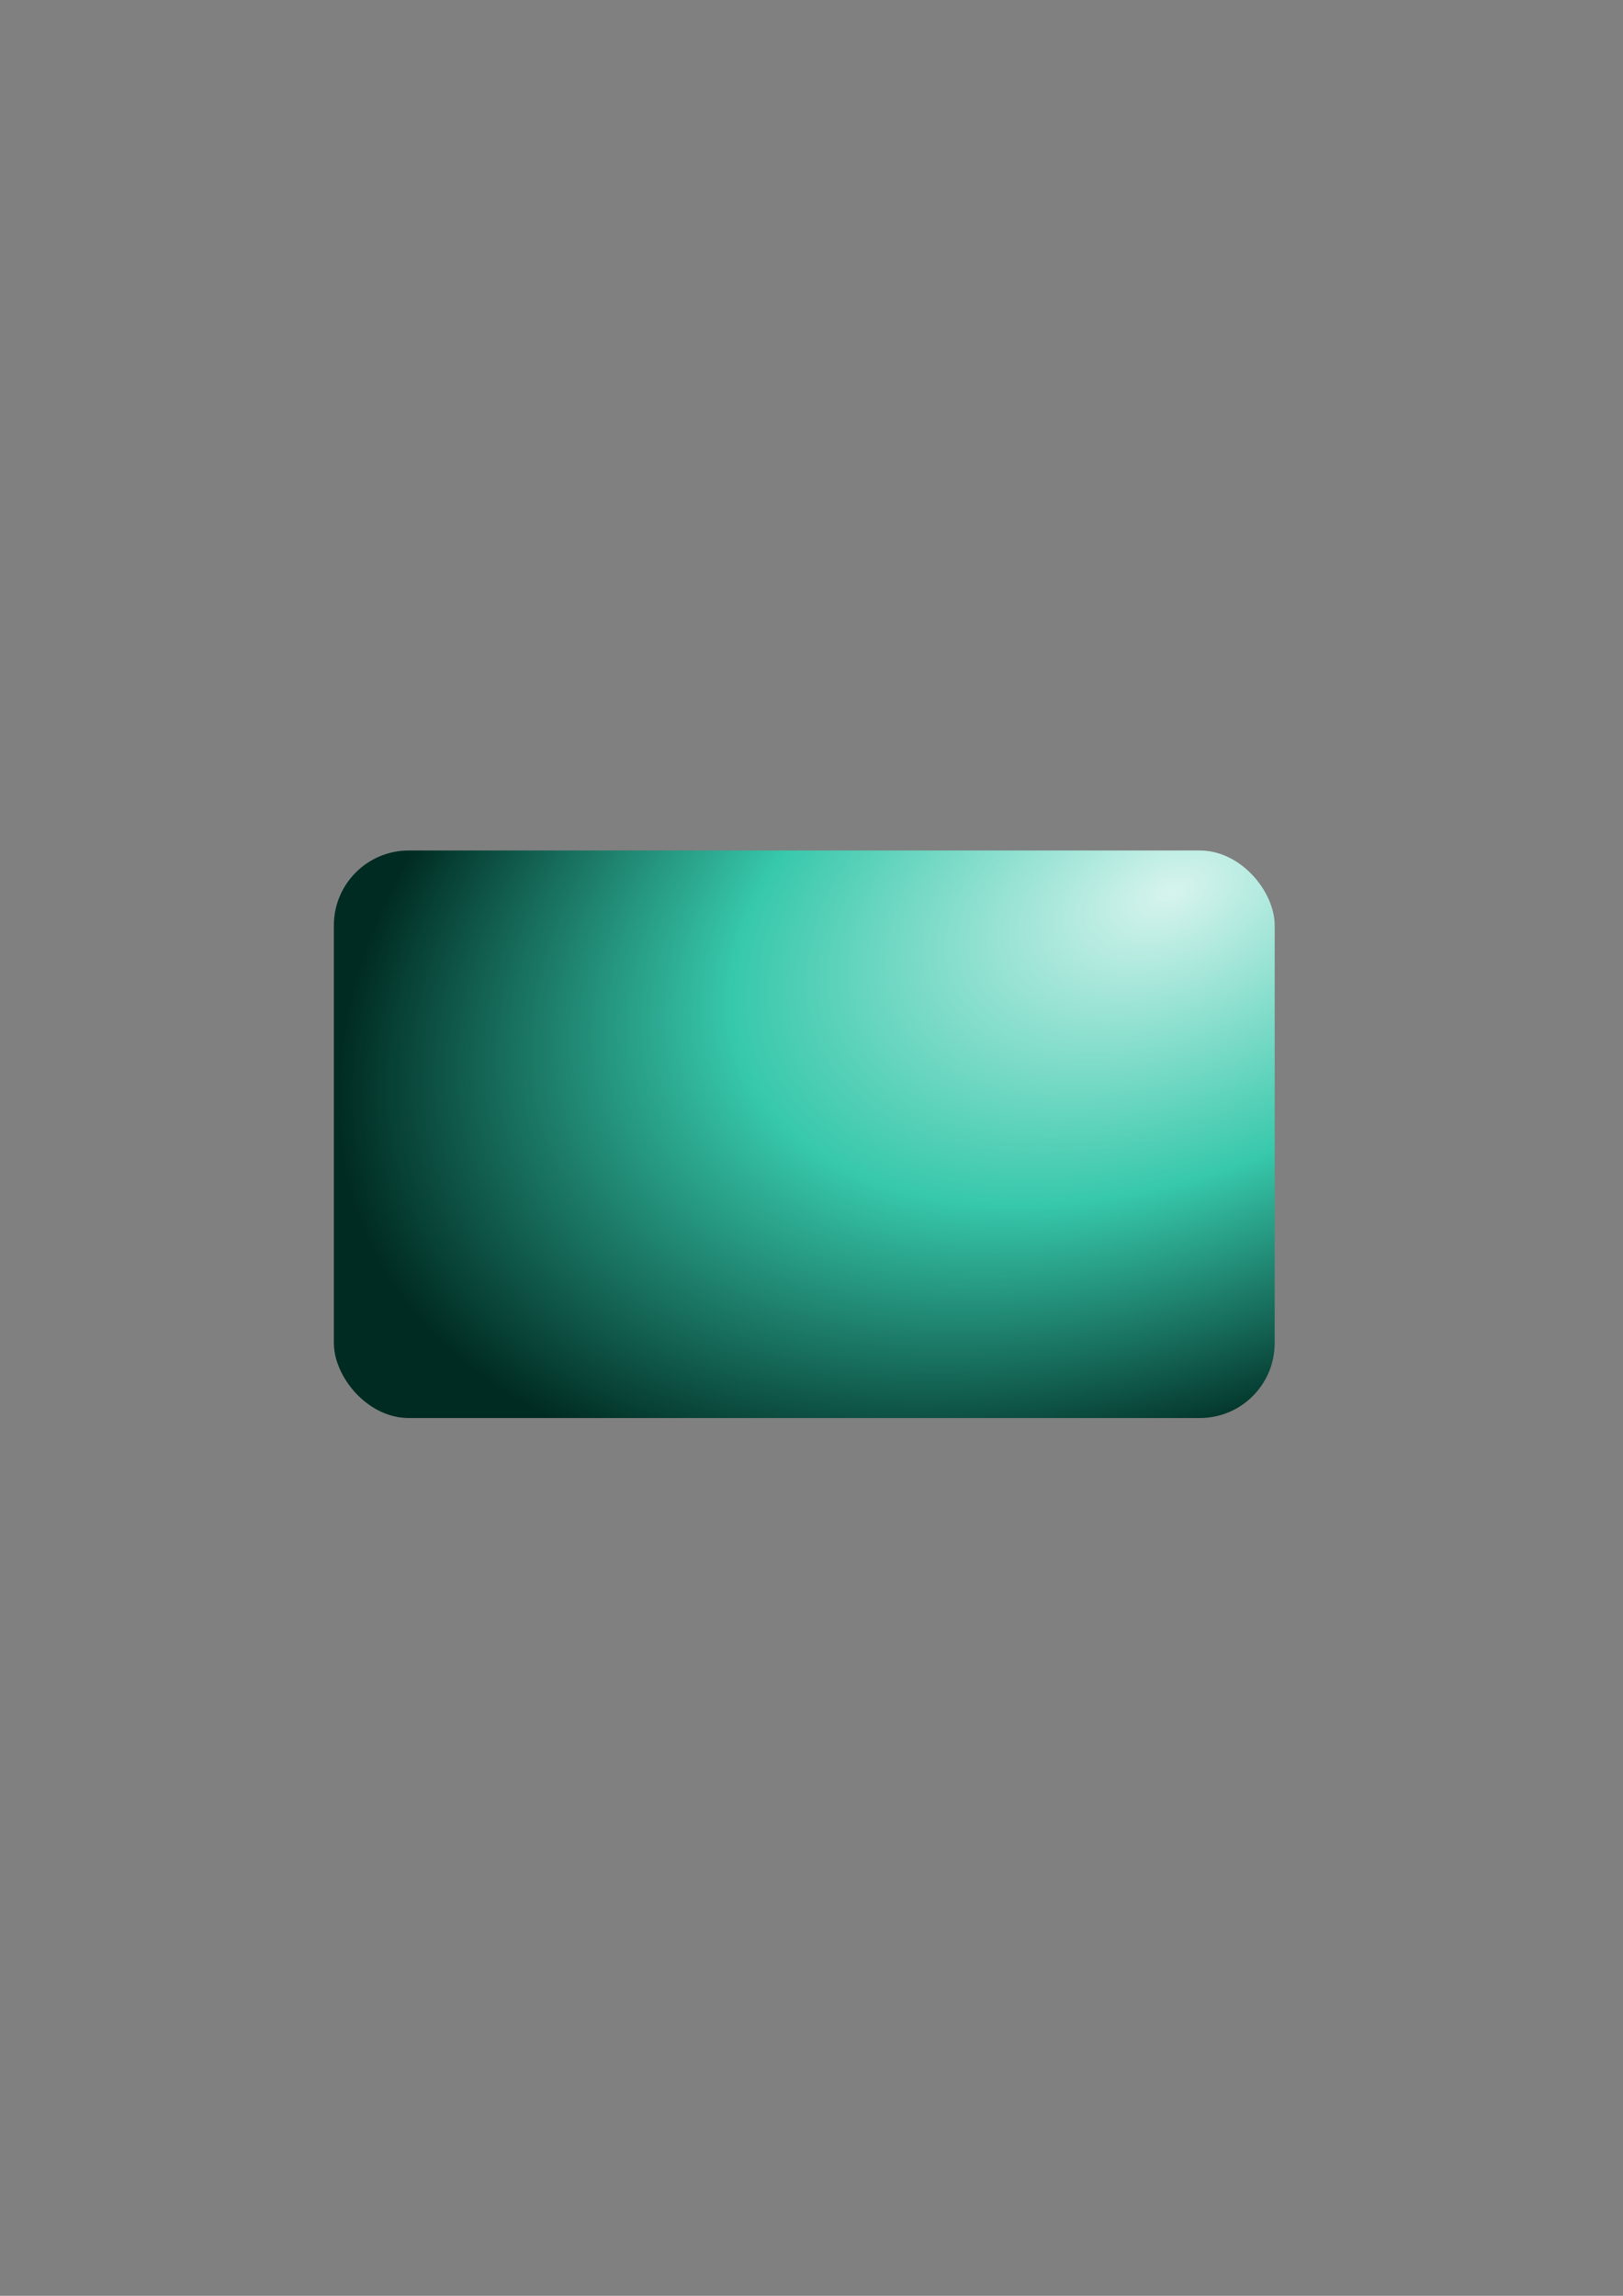 <?xml version="1.0" encoding="UTF-8" standalone="no"?>
<!-- Created with Inkscape (http://www.inkscape.org/) -->

<svg
   width="210mm"
   height="297mm"
   viewBox="0 0 210 297"
   version="1.1"
   id="svg18190"
   inkscape:version="1.1 (c68e22c387, 2021-05-23)"
   sodipodi:docname="ink_rect1.svg"
   xmlns:inkscape="http://www.inkscape.org/namespaces/inkscape"
   xmlns:sodipodi="http://sodipodi.sourceforge.net/DTD/sodipodi-0.dtd"
   xmlns:xlink="http://www.w3.org/1999/xlink"
   xmlns="http://www.w3.org/2000/svg"
   xmlns:svg="http://www.w3.org/2000/svg">
  <rect x="0" y="0" width="210" height="297" fill="#808080" stroke="none"/>
  <sodipodi:namedview
     id="namedview18192"
     pagecolor="#ffffff"
     bordercolor="#666666"
     borderopacity="1.0"
     inkscape:pageshadow="2"
     inkscape:pageopacity="0.0"
     inkscape:pagecheckerboard="0"
     inkscape:document-units="mm"
     showgrid="false"
     inkscape:zoom="1.2432572"
     inkscape:cx="396.94119"
     inkscape:cy="561.42847"
     inkscape:window-width="1920"
     inkscape:window-height="1000"
     inkscape:window-x="-11"
     inkscape:window-y="-11"
     inkscape:window-maximized="1"
     inkscape:current-layer="layer1" />
  <defs
     id="defs18187">
    <linearGradient
       inkscape:collect="always"
       id="linearGradient18356">
      <stop
         style="stop-color:#d7f4ee;stop-opacity:1"
         offset="0"
         id="stop18352" />
      <stop
         style="stop-color:#37c8ab;stop-opacity:1"
         offset="0.526"
         id="stop19930" />
      <stop
         style="stop-color:#002b22;stop-opacity:1"
         offset="1"
         id="stop18354" />
    </linearGradient>
    <radialGradient
       inkscape:collect="always"
       xlink:href="#linearGradient18356"
       id="radialGradient18358"
       cx="112.534"
       cy="132.127"
       fx="112.534"
       fy="132.127"
       r="60.865"
       gradientTransform="matrix(-1.719,0.714,-0.432,-1.041,402.056,172.629)"
       gradientUnits="userSpaceOnUse" />
  </defs>
  <g
     inkscape:label="Layer 1"
     inkscape:groupmode="layer"
     id="layer1">
    <rect
       style="fill:url(#radialGradient18358);stroke-width:0.265;fill-opacity:1"
       id="rect18238"
       width="121.73"
       height="73.421"
       x="43.201"
       y="110.025"
       rx="9.687" />
  </g>
</svg>
